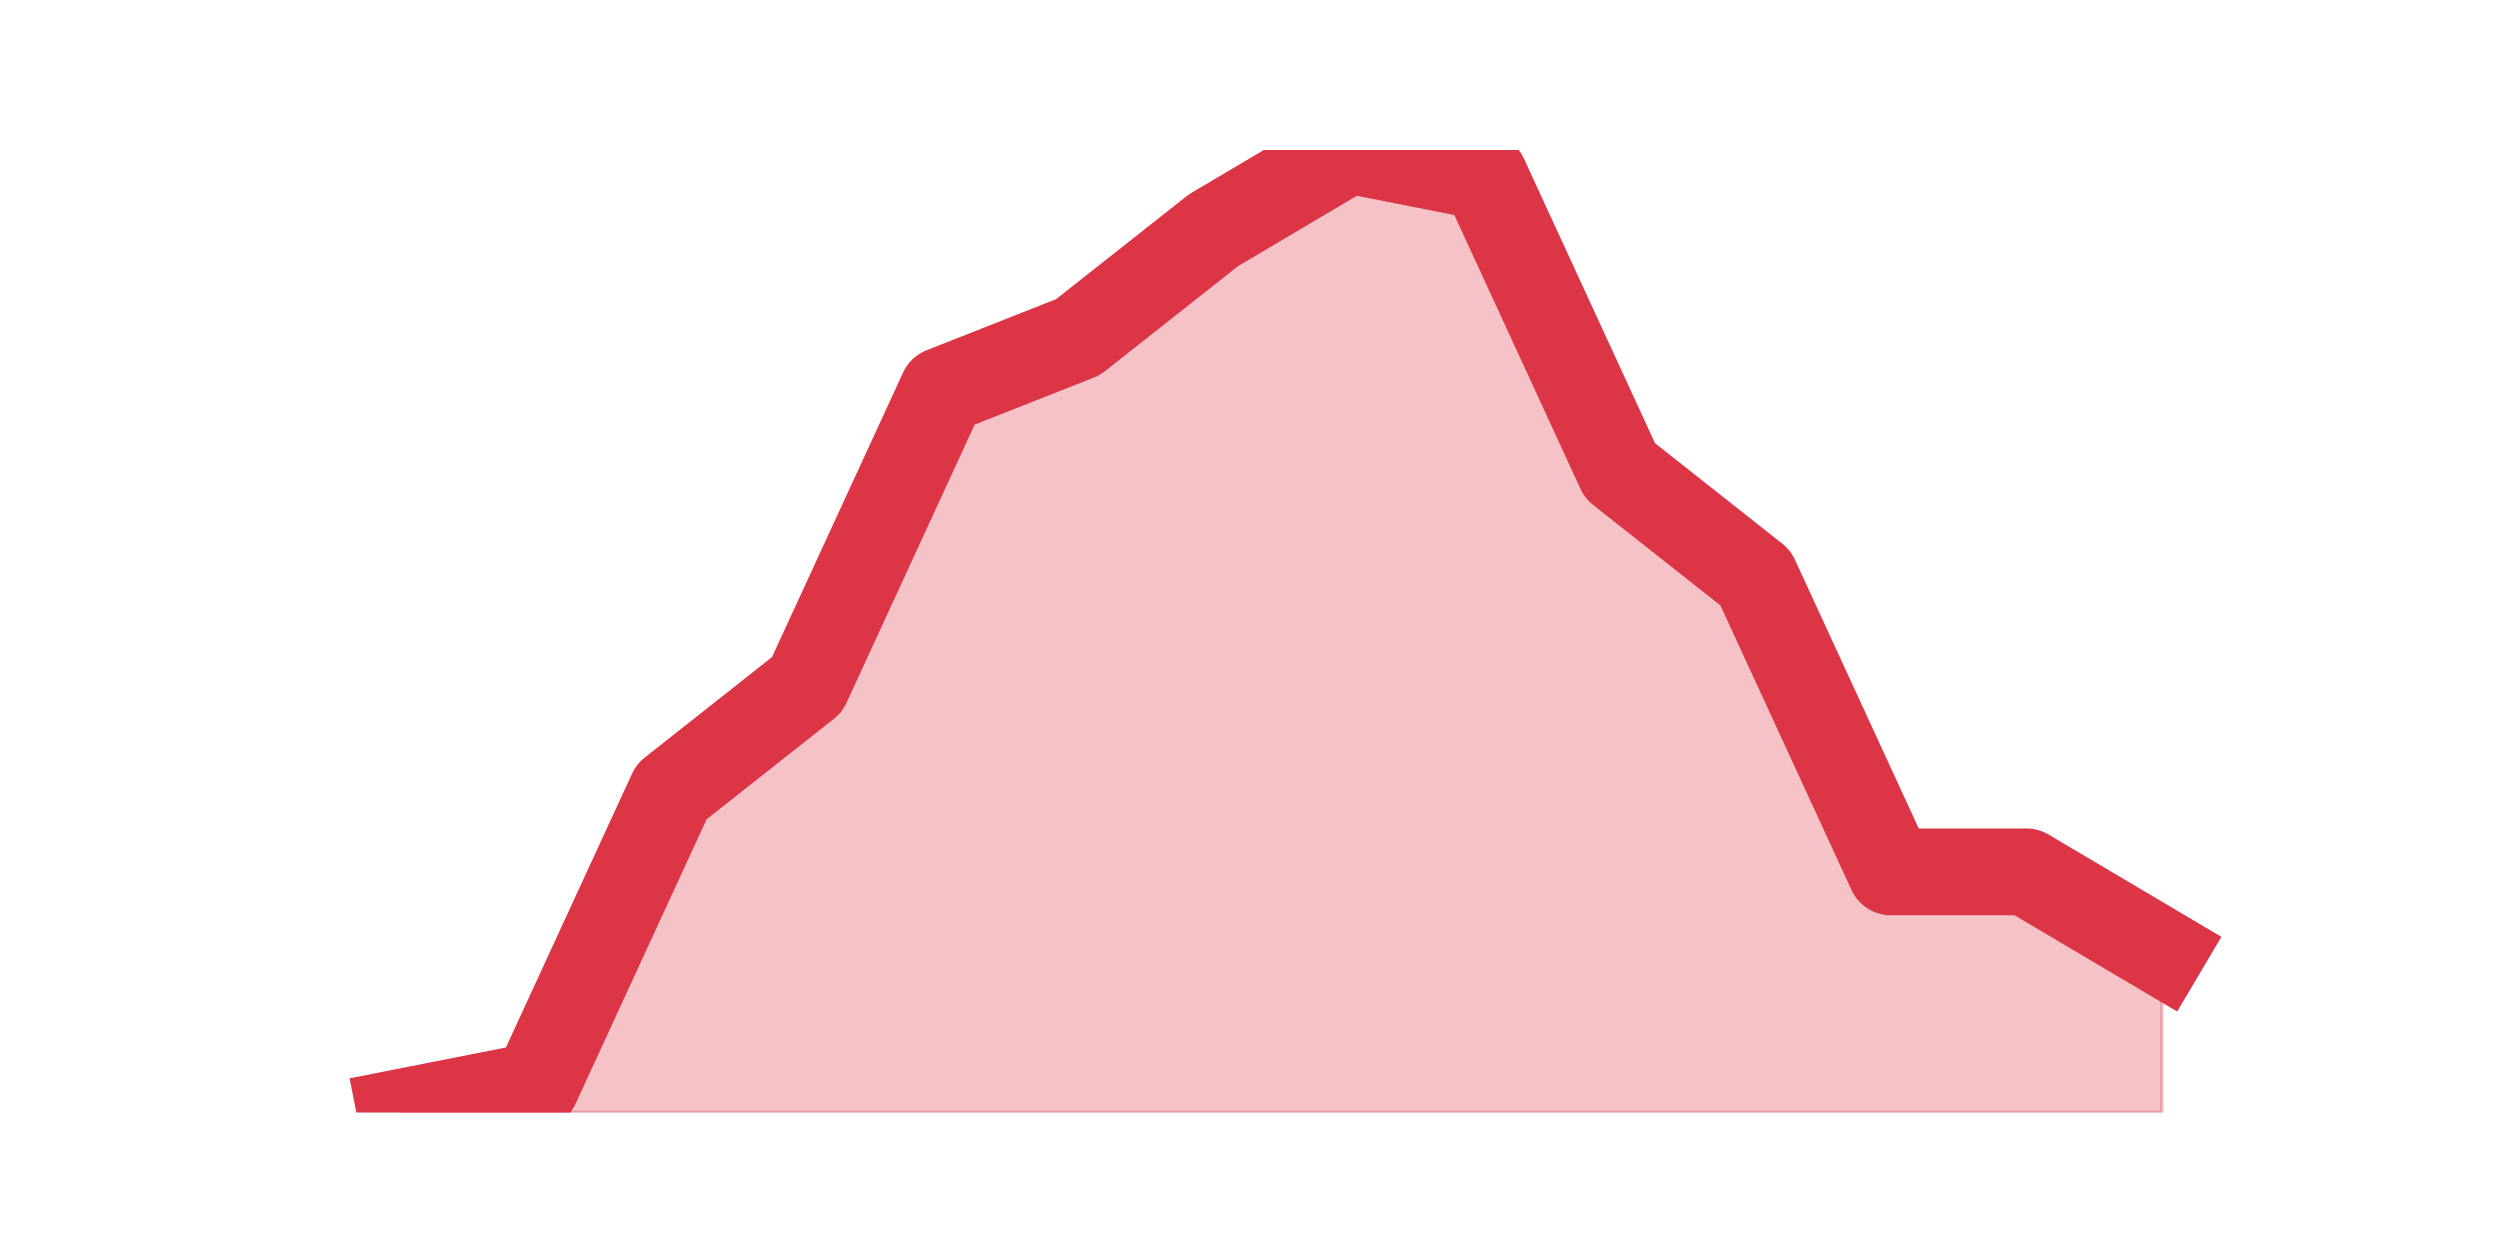 <?xml version="1.0" encoding="utf-8" standalone="no"?>
<!DOCTYPE svg PUBLIC "-//W3C//DTD SVG 1.1//EN"
  "http://www.w3.org/Graphics/SVG/1.1/DTD/svg11.dtd">
<svg height="360pt" version="1.1" viewBox="0 0 720 360" width="720pt" xmlns="http://www.w3.org/2000/svg" xmlns:xlink="http://www.w3.org/1999/xlink">
 <defs>
  <style type="text/css">*{stroke-linecap:butt;stroke-linejoin:round;}</style>
 </defs>
 <g id="figure_1">
  <g id="patch_1">
   <path d="M 0 360 
L 720 360 
L 720 0 
L 0 0 
z
" style="fill:none;"/>
  </g>
  <g id="axes_1">
   <g id="matplotlib.axis_1"/>
   <g id="matplotlib.axis_2"/>
   <g id="PolyCollection_1">
    <defs>
     <path d="M 115.364 -39.6 
L 115.364 -39.6 
L 154.385 -39.6 
L 193.406 -39.6 
L 232.427 -39.6 
L 271.448 -39.6 
L 310.469 -39.6 
L 349.49 -39.6 
L 388.51 -39.6 
L 427.531 -39.6 
L 466.552 -39.6 
L 505.573 -39.6 
L 544.594 -39.6 
L 583.615 -39.6 
L 622.636 -39.6 
L 622.636 -85.8 
L 622.636 -85.8 
L 583.615 -108.9 
L 544.594 -108.9 
L 505.573 -193.6 
L 466.552 -224.4 
L 427.531 -309.1 
L 388.51 -316.8 
L 349.49 -293.7 
L 310.469 -262.9 
L 271.448 -247.5 
L 232.427 -162.8 
L 193.406 -132 
L 154.385 -47.3 
L 115.364 -39.6 
z
" id="mb12bdbf6da" style="stroke:#dc3545;stroke-opacity:0.3;"/>
    </defs>
    <g clip-path="url(#p41a8ded37f)">
     <use style="fill:#dc3545;fill-opacity:0.3;stroke:#dc3545;stroke-opacity:0.3;" x="0" xlink:href="#mb12bdbf6da" y="360"/>
    </g>
   </g>
   <g id="line2d_1">
    <path clip-path="url(#p41a8ded37f)" d="M 115.364 320.4 
L 154.385 312.7 
L 193.406 228 
L 232.427 197.2 
L 271.448 112.5 
L 310.469 97.1 
L 349.49 66.3 
L 388.51 43.2 
L 427.531 50.9 
L 466.552 135.6 
L 505.573 166.4 
L 544.594 251.1 
L 583.615 251.1 
L 622.636 274.2 
" style="fill:none;stroke:#dc3545;stroke-linecap:square;stroke-width:25;"/>
   </g>
  </g>
 </g>
 <defs>
  <clipPath id="p41a8ded37f">
   <rect height="277.2" width="558" x="90" y="43.2"/>
  </clipPath>
 </defs>
</svg>
